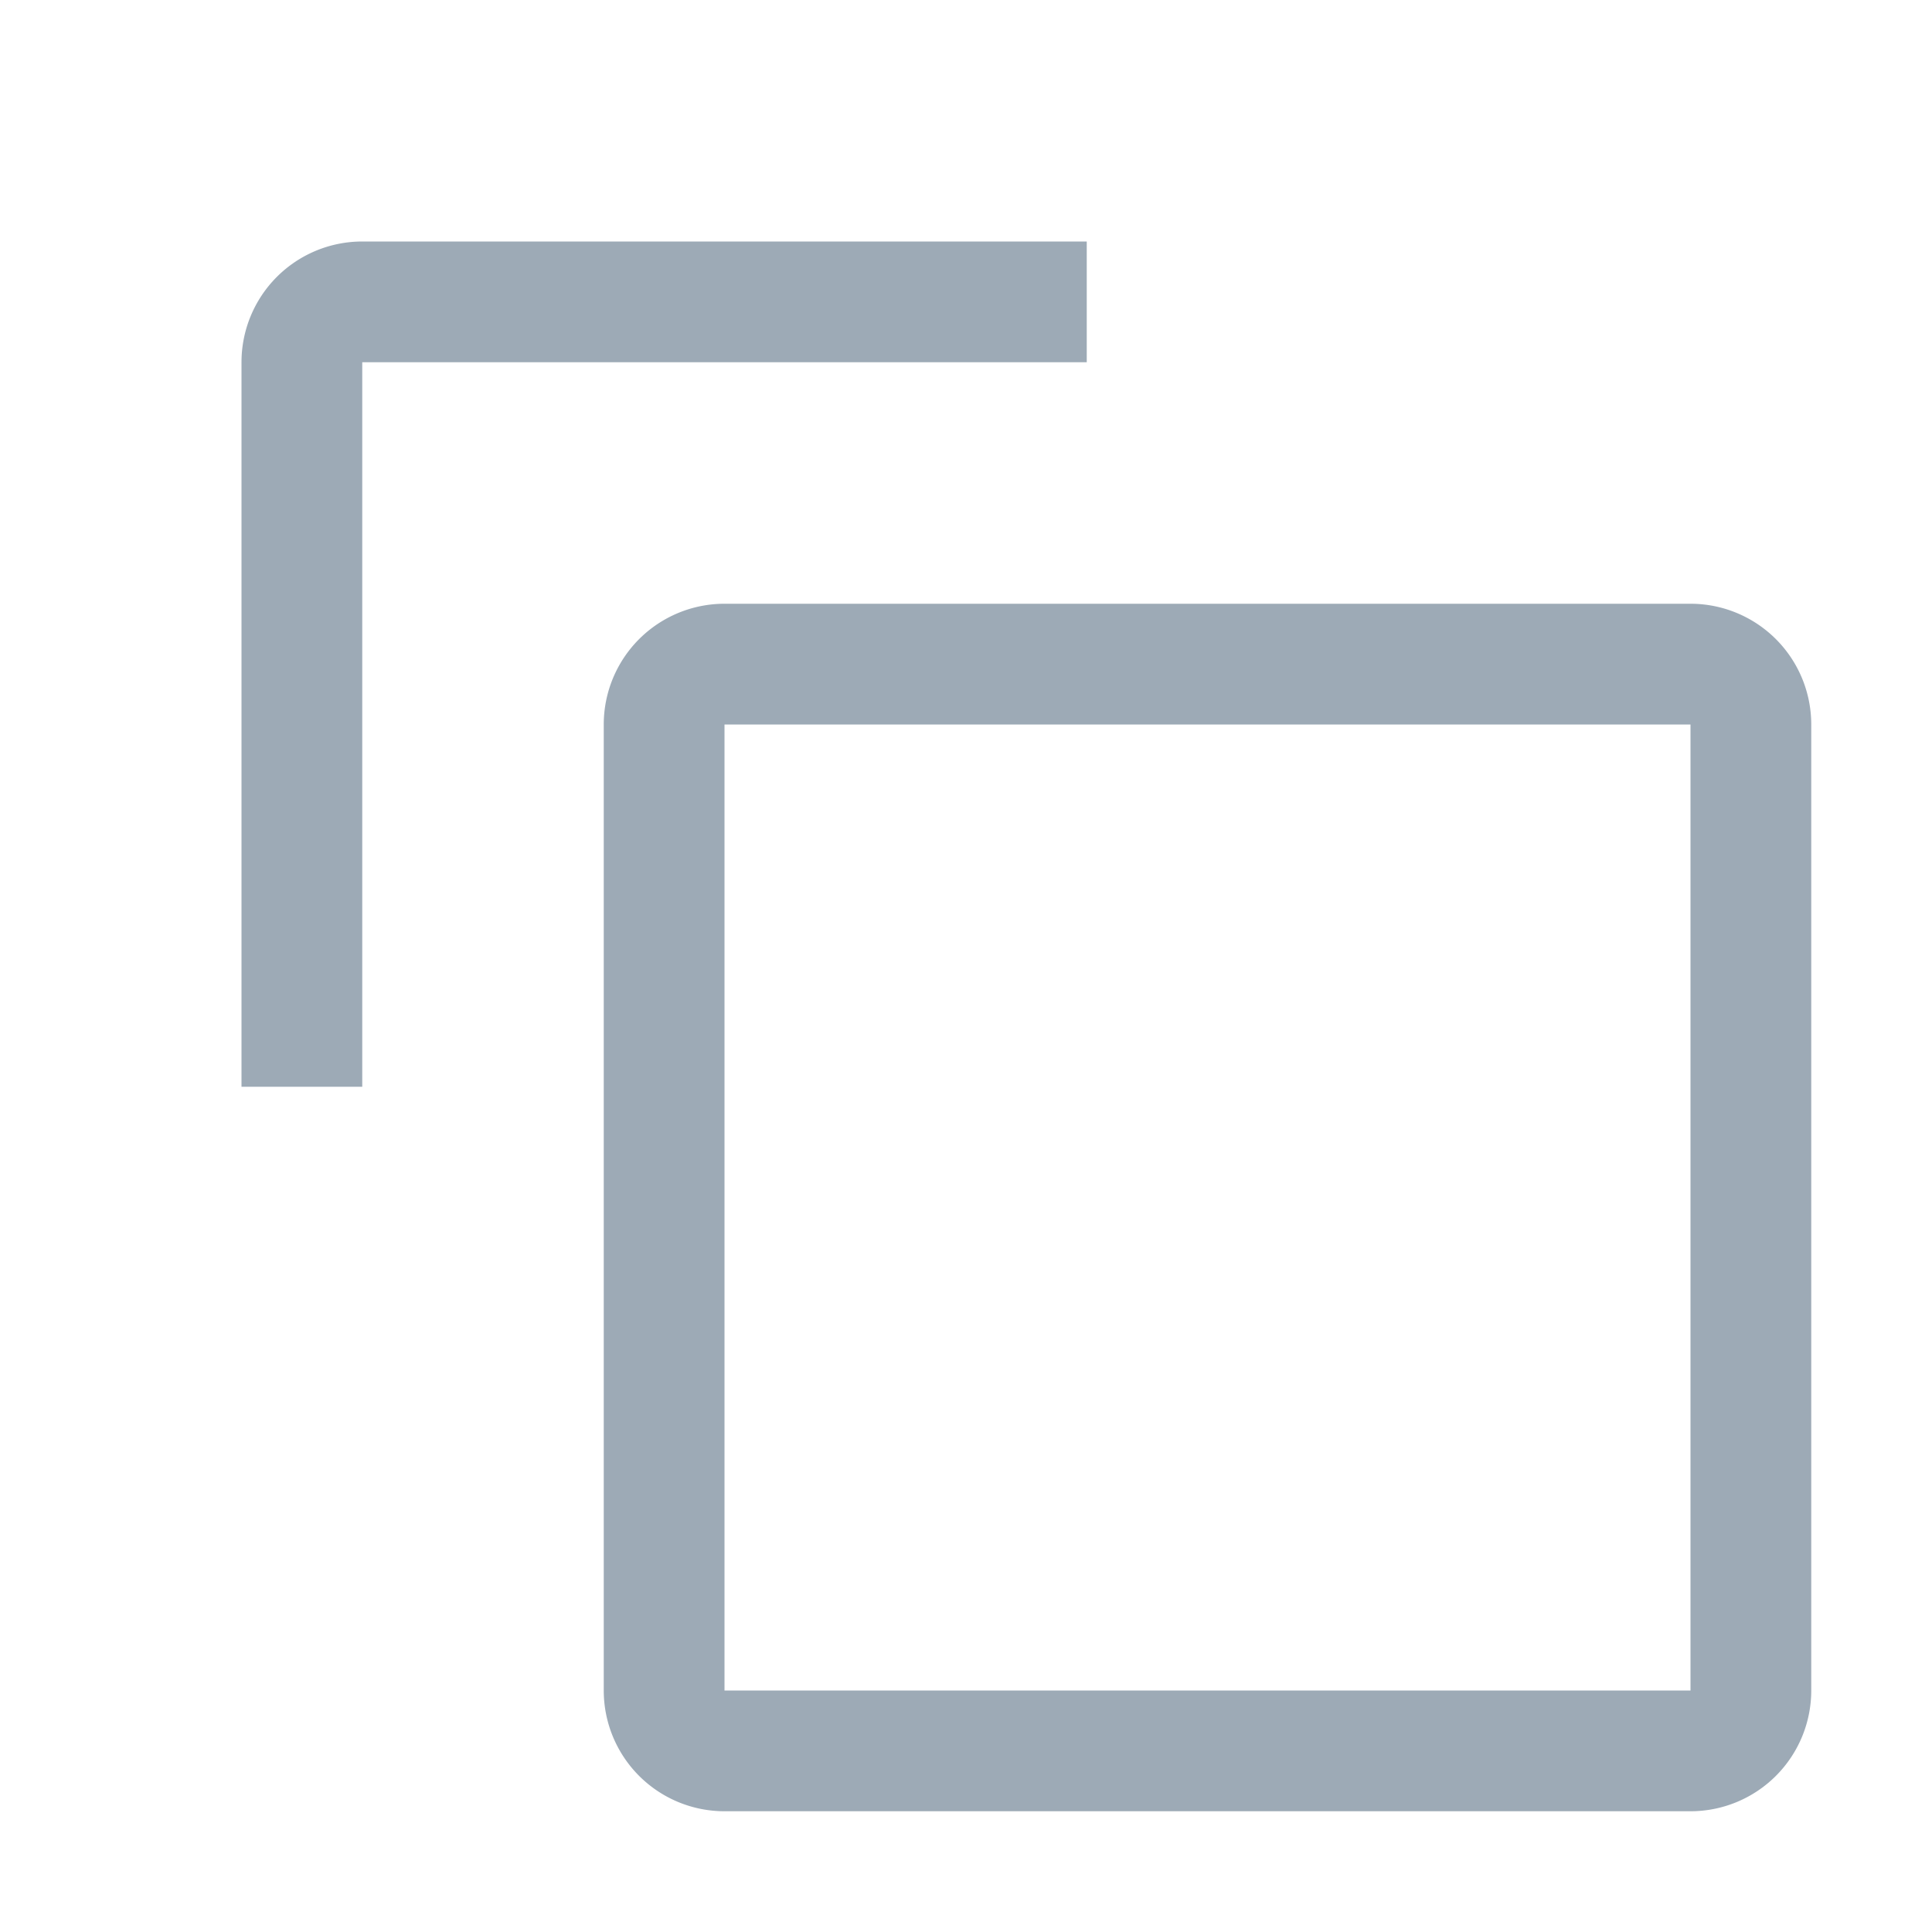 <!--source: https://www.ibm.com/design/language/elements/icon-library/-->
<svg xmlns="http://www.w3.org/2000/svg" viewBox="0 0 32 32">
    <path fill="#9daab6" d="M6 18H4V6a2 2 0 0 1 2-2h12v2H6z"/>
    <path fill="#9daab6" d="M28 12v16H12V12h16m0-2H12a2 2 0 0 0-2 2v16a2 2 0 0 0 2 2h16a2 2 0 0 0 2-2V12a2 2 0 0 0-2-2z"/>
</svg>
